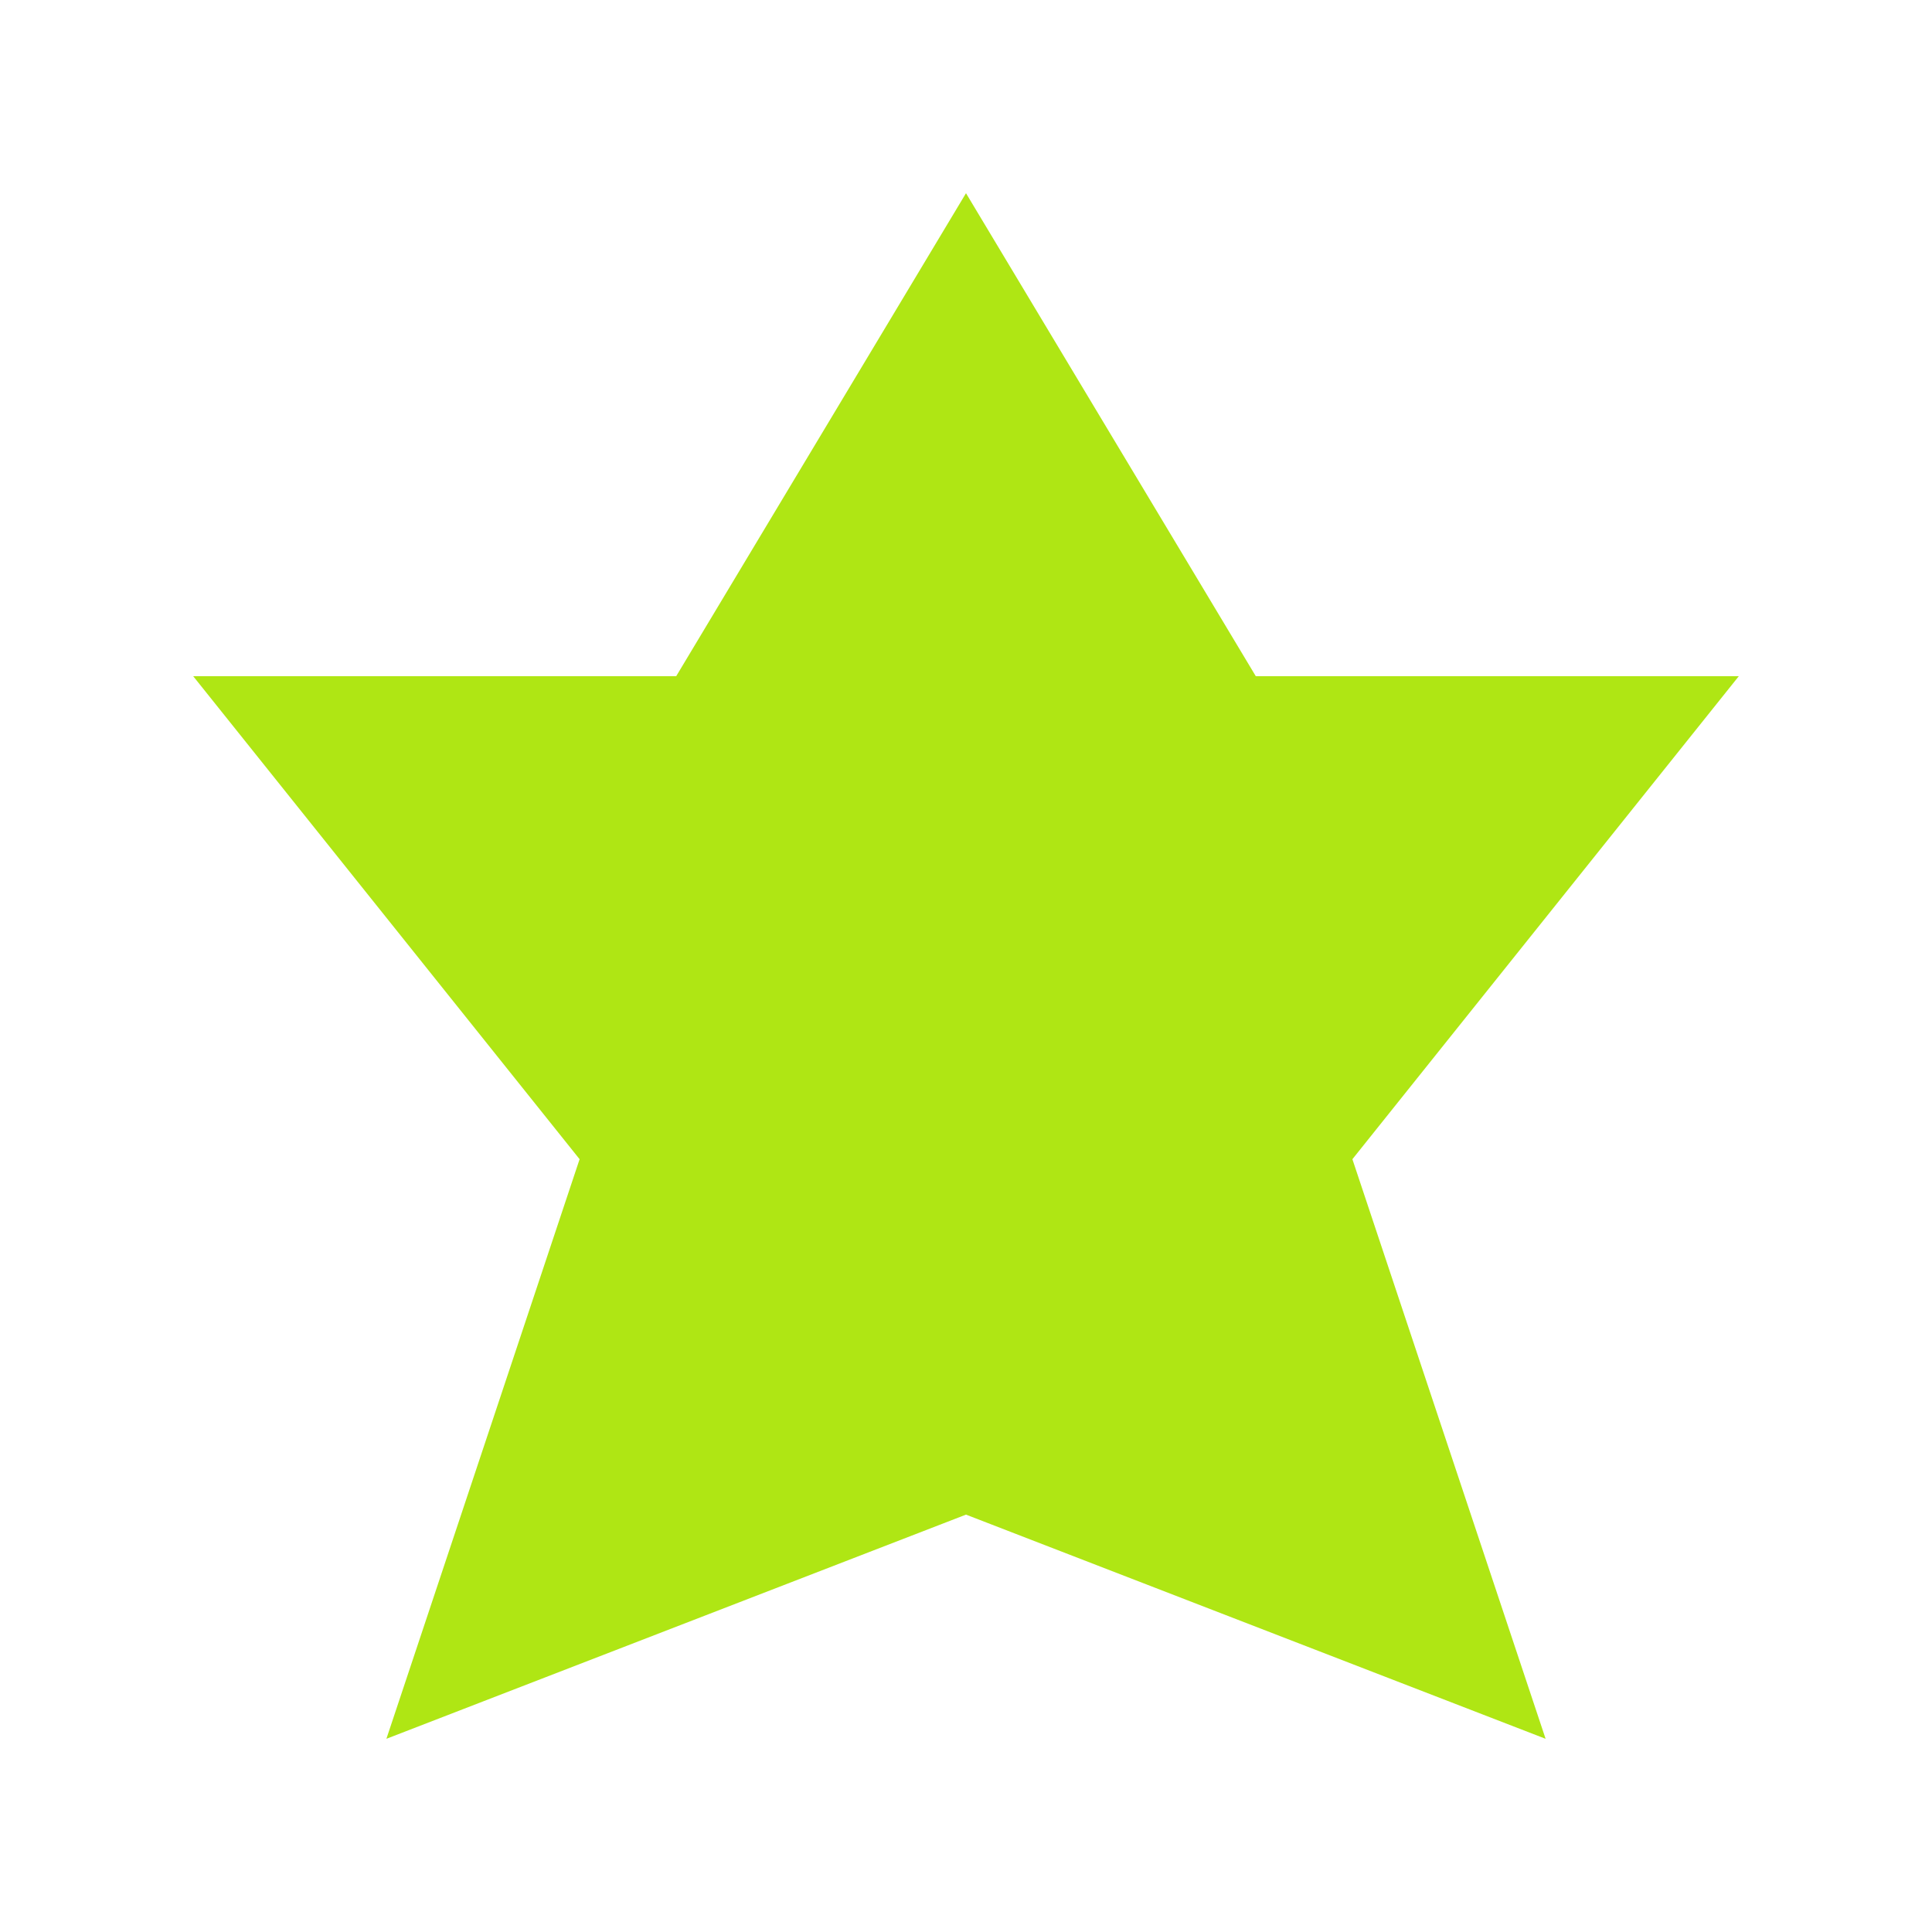 <svg xmlns:xlink="http://www.w3.org/1999/xlink" xmlns="http://www.w3.org/2000/svg" id="Icon_StarFill" data-name="Icon/StarFill" width="29" height="29" viewBox="0 0 29 29">
  <path id="StarFill" d="M11.6,0,7.25,7.25H0L5.8,14.5,2.9,23.2l8.7-3.365L20.3,23.2l-2.9-8.7,5.8-7.25H15.95Z" transform="translate(2.9 2.9)" fill="#afe614"/>
</svg>
